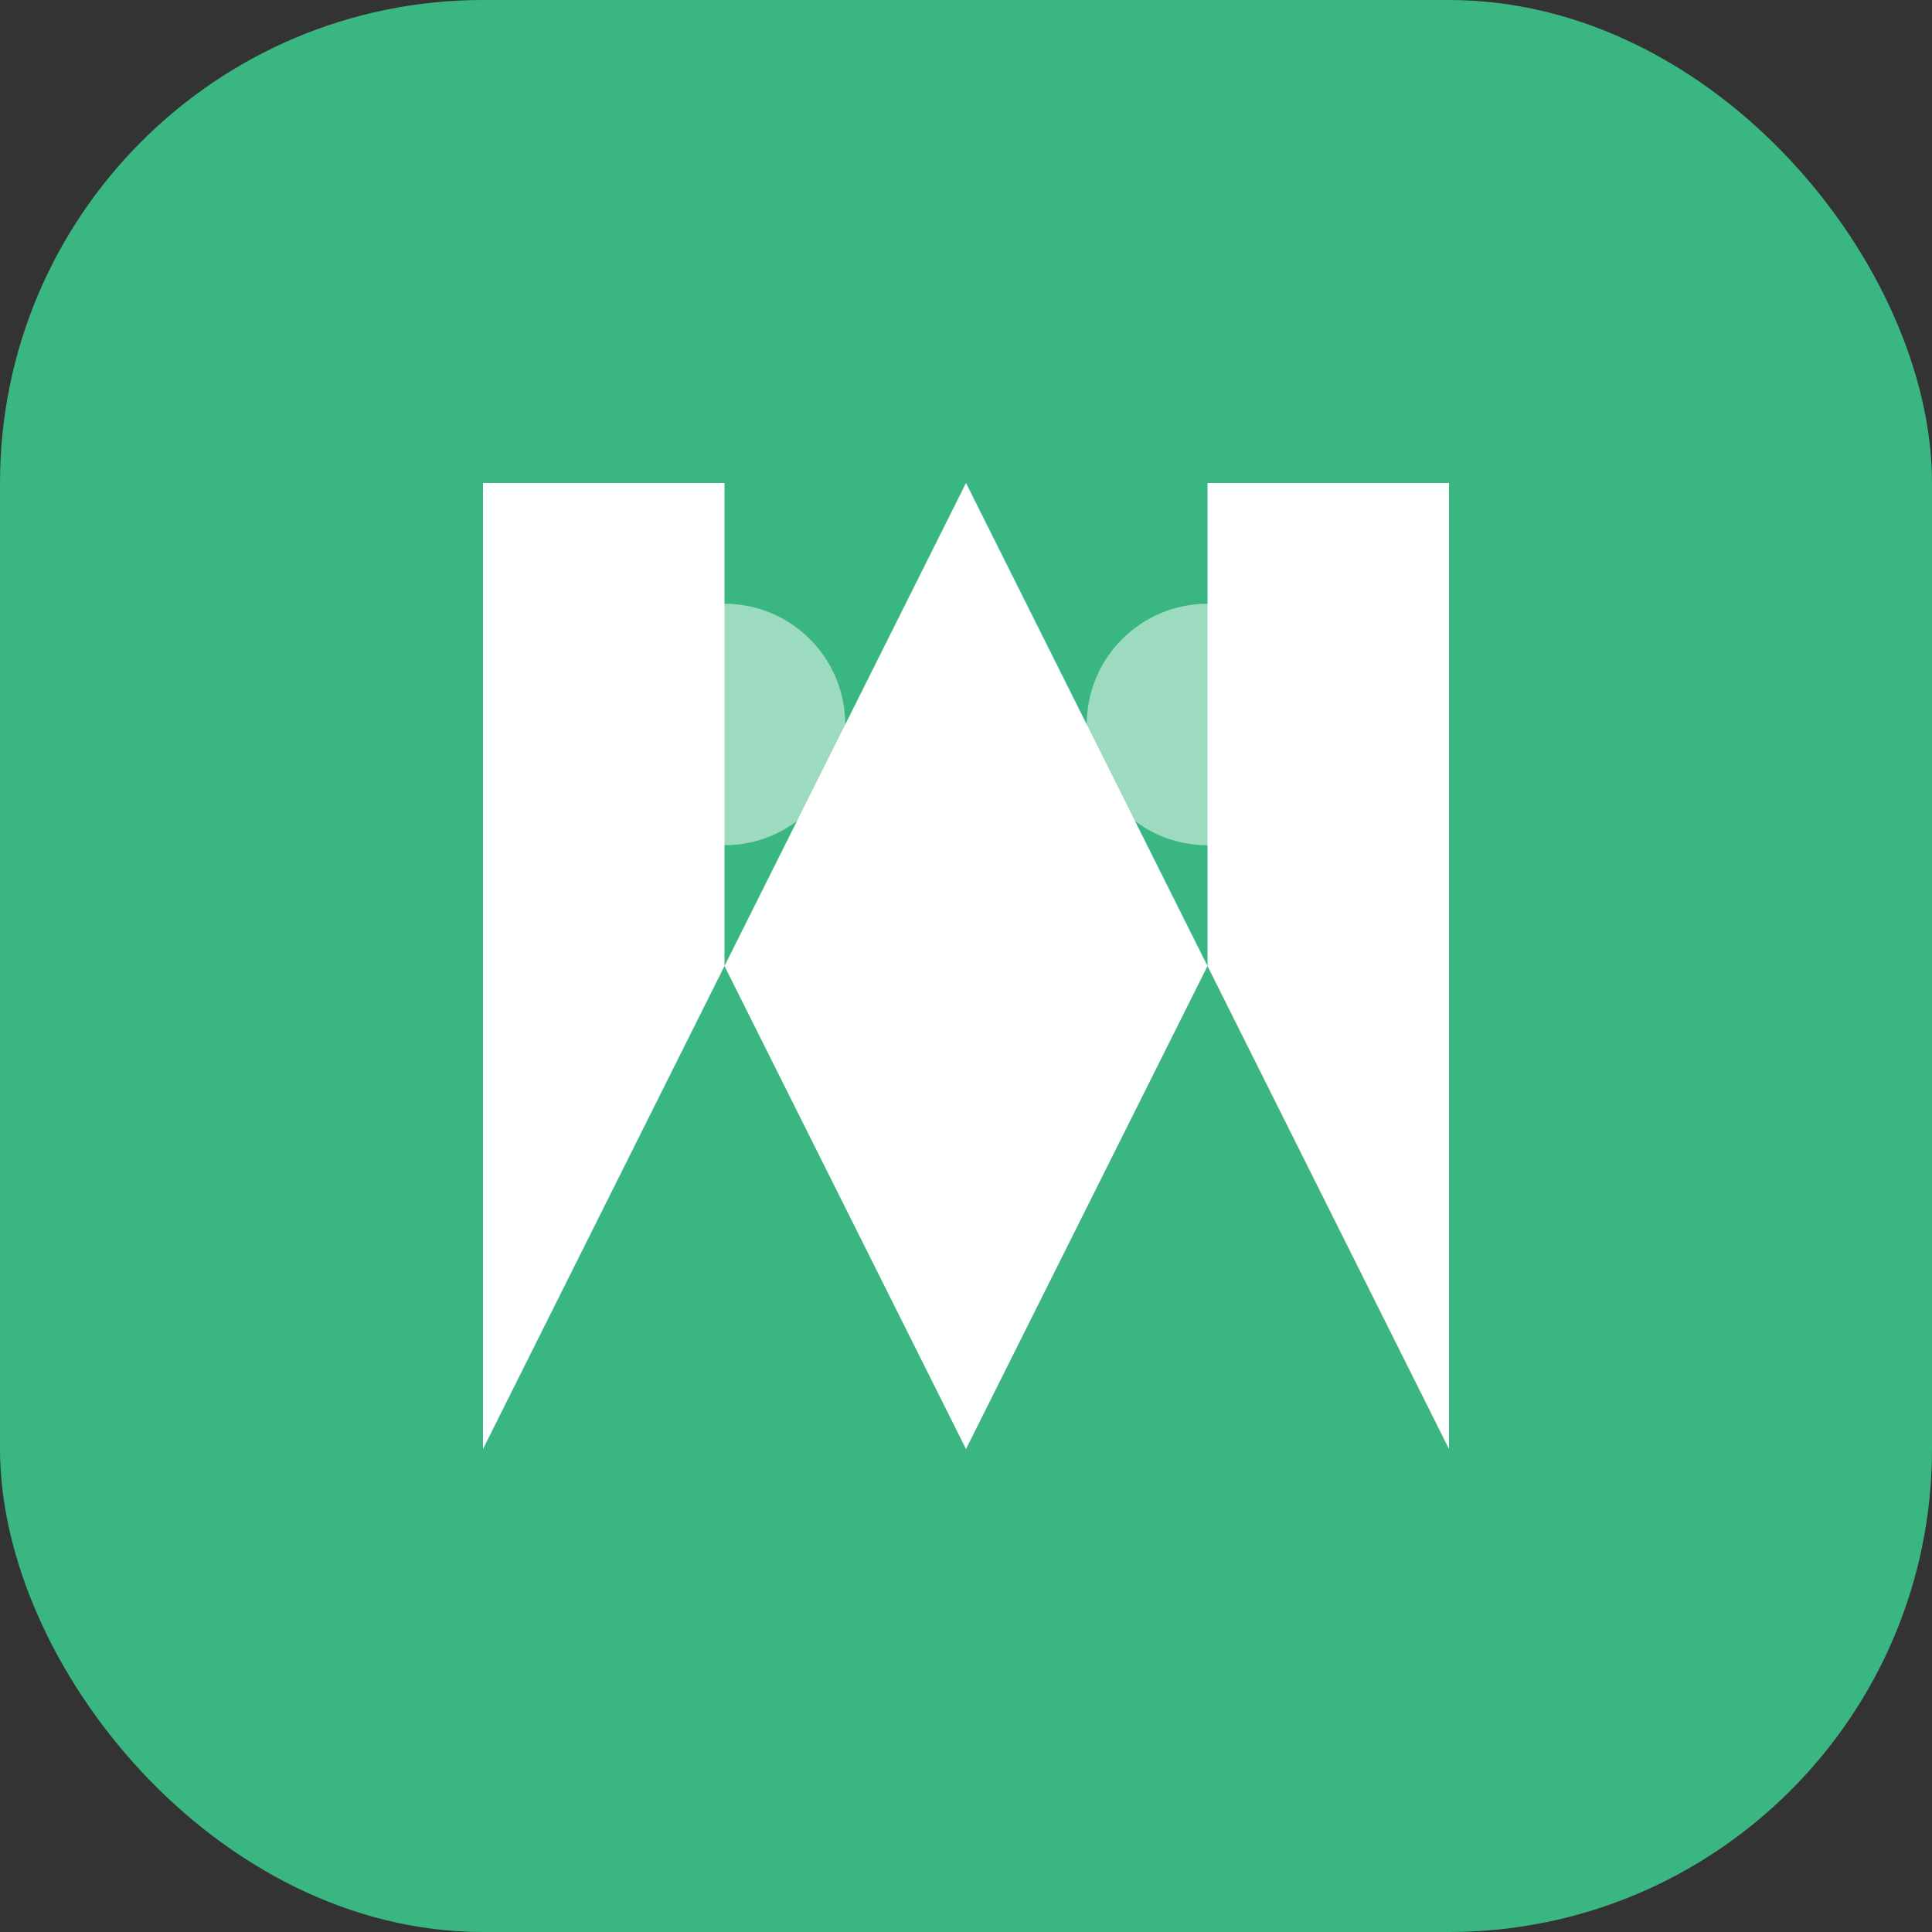 <?xml version="1.0" encoding="UTF-8"?>
<svg width="32" height="32" viewBox="0 0 32 32" fill="none" xmlns="http://www.w3.org/2000/svg">
  <rect x="0" y="0" width="32" height="32" fill="#333333" stroke="none"/>
  <!-- 背景 -->
  <rect width="32" height="32" rx="8" fill="#3AB682"/>
  
  <!-- 文字 M -->
  <path d="M8 8V24L12 16L16 24L20 16L24 24V8H20V16L16 8L12 16V8H8Z" fill="white"/>
  
  <!-- 装饰点 -->
  <circle cx="12" cy="12" r="2" fill="white" fill-opacity="0.5"/>
  <circle cx="20" cy="12" r="2" fill="white" fill-opacity="0.5"/>
</svg> 